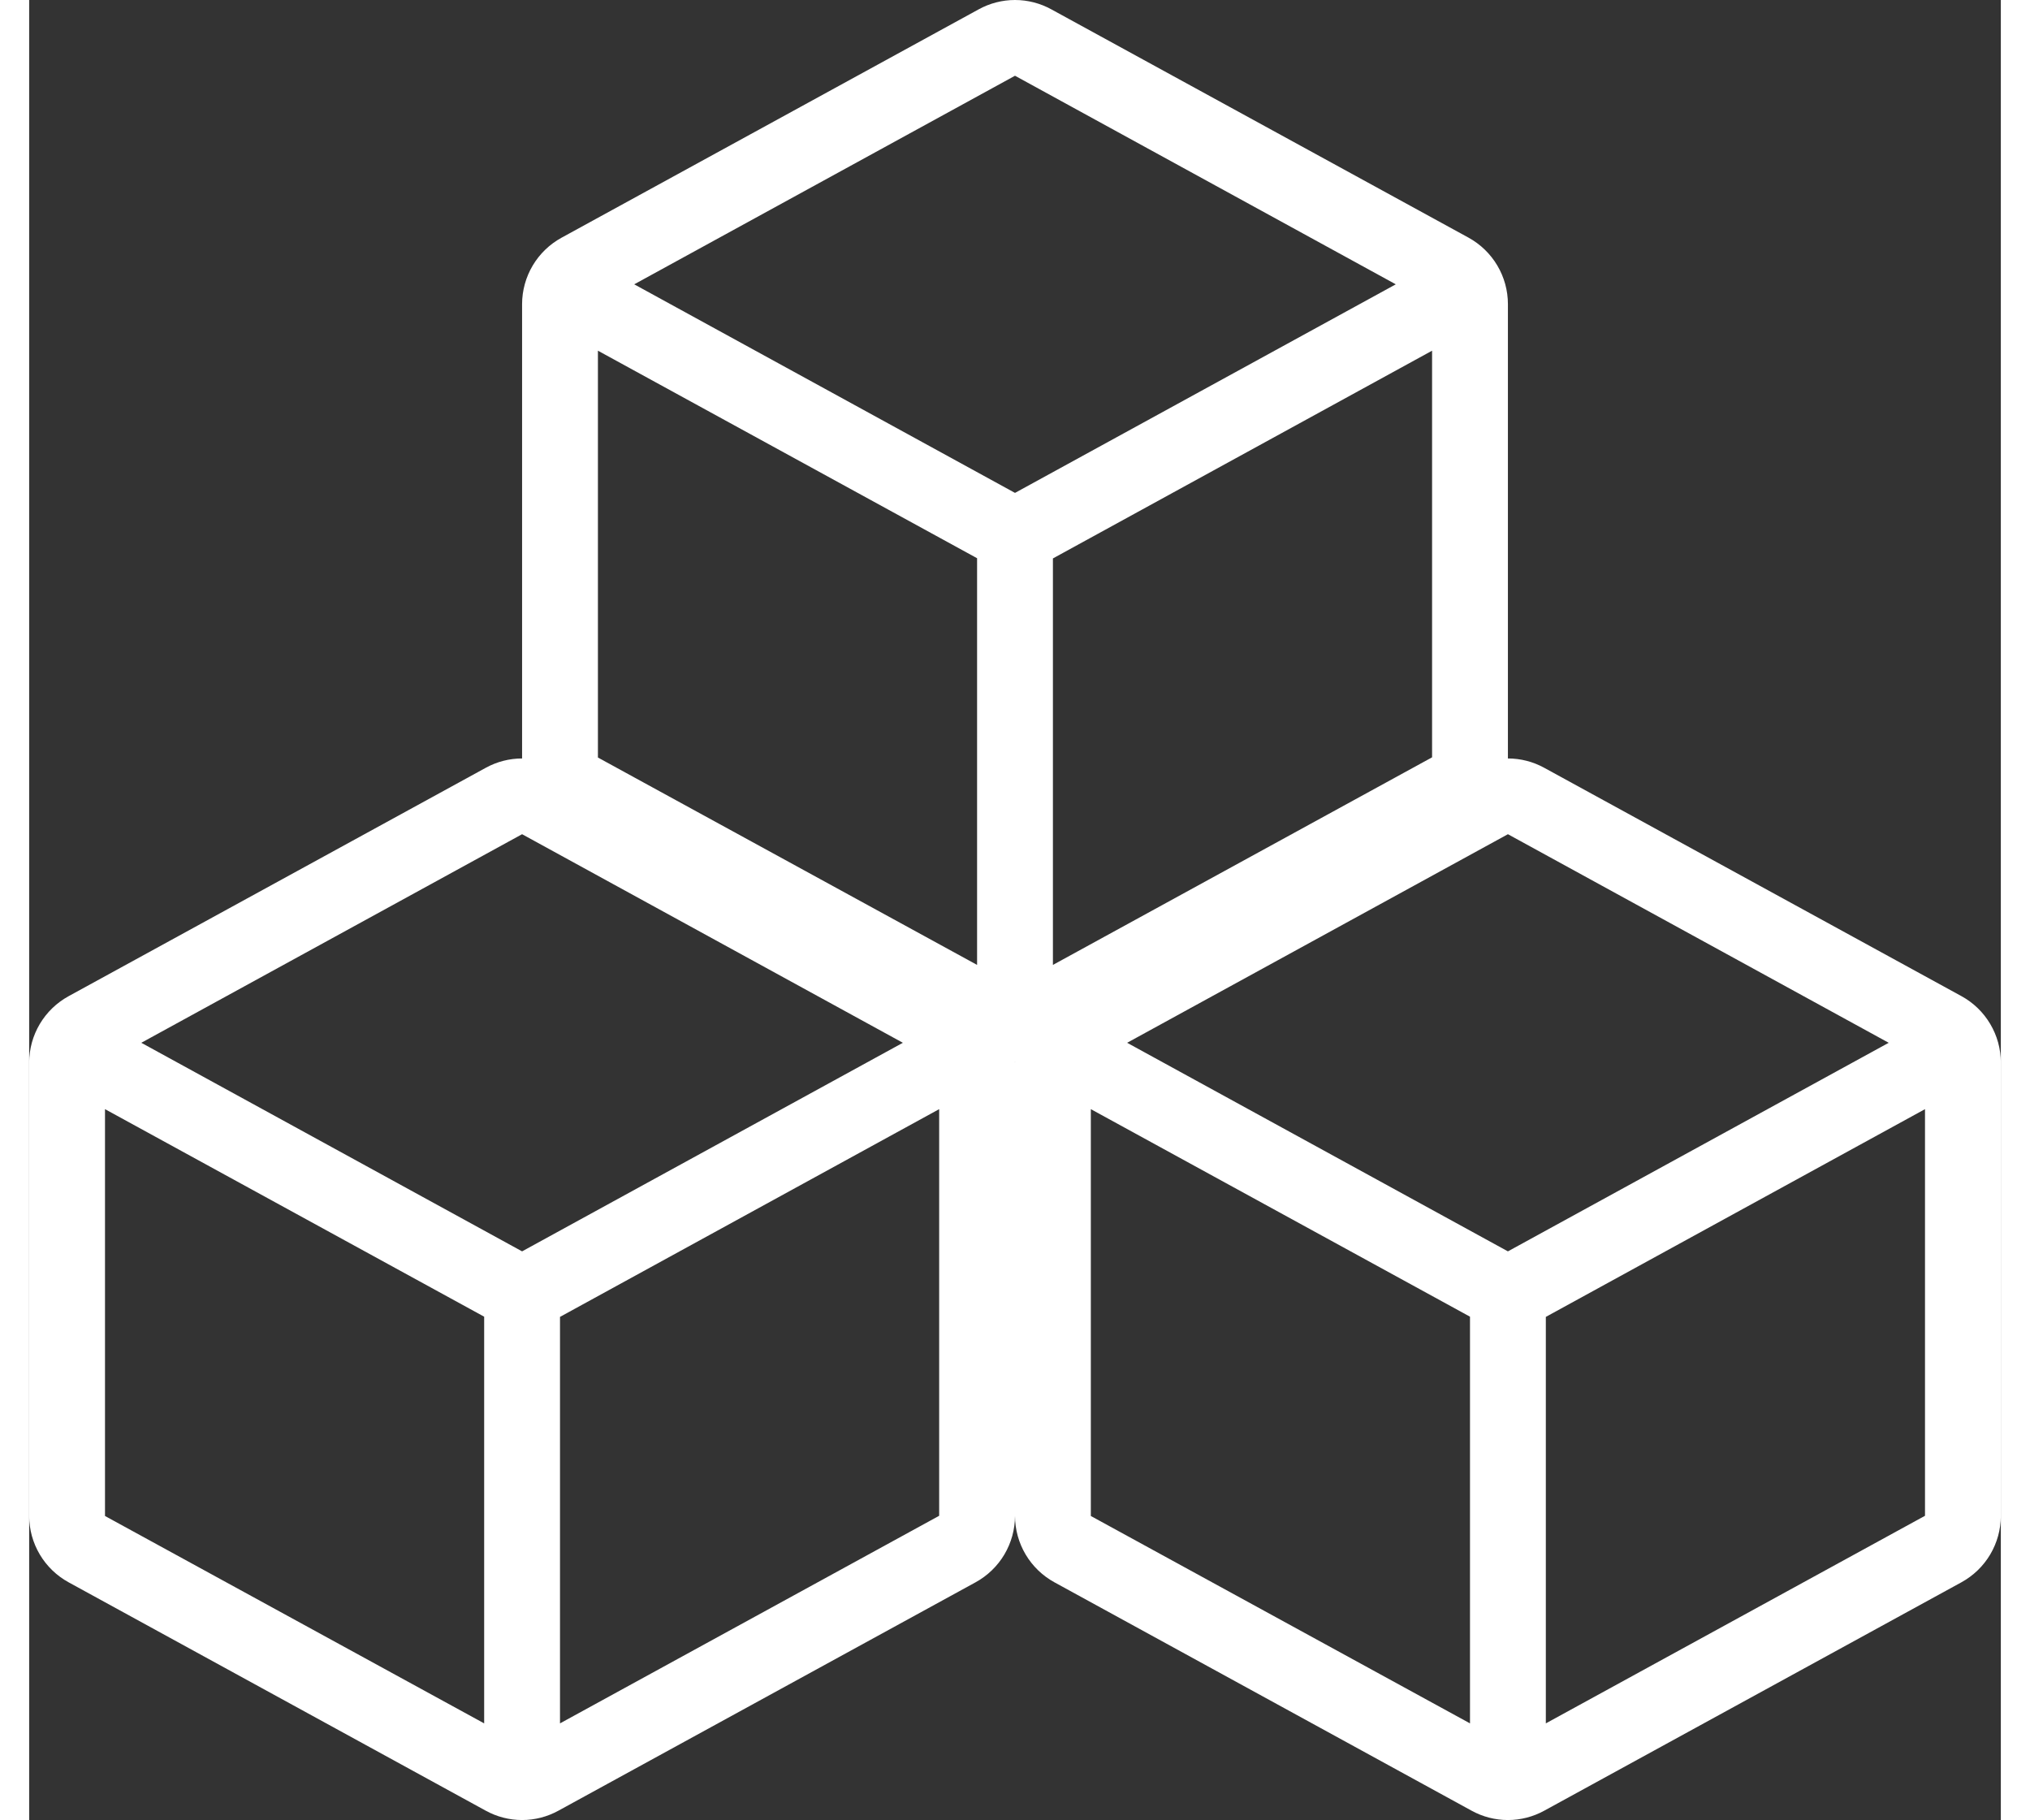 <svg width="58" height="52" viewBox="0 0 78 72" fill="none" xmlns="http://www.w3.org/2000/svg">
<rect x="0" y="0" width="78" height="72" fill="#333333" stroke="none"/>
<path d="M56.94 9.399L40.44 0.371C39.999 0.128 39.504 0 39 0C38.496 0 38.001 0.128 37.56 0.371L21.06 9.403C20.589 9.661 20.195 10.041 19.921 10.502C19.647 10.964 19.501 11.491 19.5 12.028V29.961C19.501 30.498 19.647 31.025 19.921 31.487C20.195 31.948 20.589 32.328 21.06 32.586L37.56 41.618C38.001 41.861 38.496 41.989 39 41.989C39.504 41.989 39.999 41.861 40.44 41.618L56.94 32.586C57.411 32.328 57.805 31.948 58.079 31.487C58.353 31.025 58.499 30.498 58.5 29.961V12.03C58.5 11.492 58.355 10.964 58.08 10.501C57.806 10.038 57.412 9.658 56.94 9.399ZM39 2.996L54.064 11.246L39 19.496L23.936 11.246L39 2.996ZM22.5 13.871L37.5 22.08V38.166L22.5 29.963V13.871ZM40.5 38.166V22.088L55.5 13.871V29.955L40.5 38.166Z" fill="white"/>
<path d="M37.44 39.4L20.94 30.371C20.499 30.128 20.004 30 19.5 30C18.996 30 18.501 30.128 18.06 30.371L1.56 39.403C1.089 39.661 0.695 40.041 0.421 40.502C0.147 40.964 0.001 41.491 0 42.028V59.961C0.001 60.498 0.147 61.025 0.421 61.487C0.695 61.948 1.089 62.328 1.56 62.586L18.06 71.618C18.501 71.861 18.996 71.989 19.5 71.989C20.004 71.989 20.499 71.861 20.94 71.618L37.44 62.586C37.911 62.328 38.305 61.948 38.579 61.487C38.853 61.025 38.999 60.498 39 59.961V42.03C39 41.492 38.855 40.964 38.58 40.501C38.306 40.038 37.912 39.658 37.44 39.4ZM19.5 32.996L34.564 41.246L19.5 49.496L4.436 41.246L19.5 32.996ZM3 43.871L18 52.08V68.166L3 59.963V43.871ZM21 68.166V52.088L36 43.871V59.955L21 68.166Z" fill="white"/>
<path d="M76.44 39.4L59.94 30.371C59.499 30.128 59.004 30 58.5 30C57.996 30 57.501 30.128 57.06 30.371L40.56 39.403C40.089 39.661 39.695 40.041 39.421 40.502C39.147 40.964 39.001 41.491 39 42.028V59.961C39.001 60.498 39.147 61.025 39.421 61.487C39.695 61.948 40.089 62.328 40.56 62.586L57.06 71.618C57.501 71.861 57.996 71.989 58.5 71.989C59.004 71.989 59.499 71.861 59.94 71.618L76.44 62.586C76.911 62.328 77.305 61.948 77.579 61.487C77.853 61.025 77.999 60.498 78 59.961V42.03C78 41.492 77.855 40.964 77.58 40.501C77.306 40.038 76.912 39.658 76.44 39.4ZM58.5 32.996L73.564 41.246L58.5 49.496L43.436 41.246L58.5 32.996ZM42 43.871L57 52.08V68.166L42 59.963V43.871ZM60 68.166V52.088L75 43.871V59.955L60 68.166Z" fill="white"/>
</svg>
